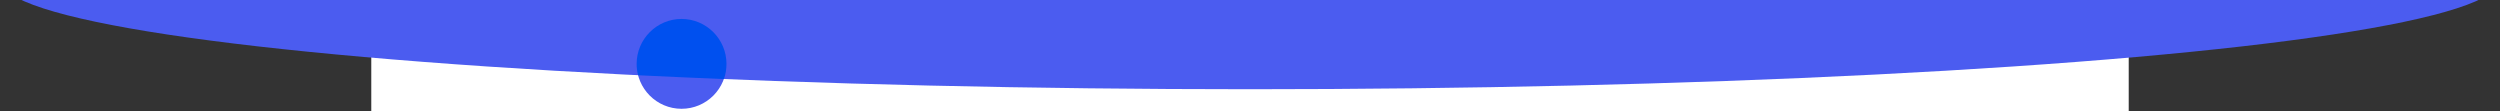 <?xml version="1.0" encoding="utf-8"?>
<!-- Generator: Adobe Illustrator 24.1.1, SVG Export Plug-In . SVG Version: 6.00 Build 0)  -->
<svg version="1.1" id="Layer_1" xmlns="http://www.w3.org/2000/svg" xmlns:xlink="http://www.w3.org/1999/xlink" x="0px" y="0px"
	 viewBox="0 0 2020 90" style="enable-background:new 0 0 2020 90;" xml:space="preserve">
<rect x="0" y="0" width="2020" height="90" fill="#333333" stroke="none"/>
<style type="text/css">
	.st0{fill:#FFFFFF;}
	.st1{fill:#4B5CF0;}
	.st2{fill:#0050EF;}
</style>
<rect x="300" class="st0" width="1420" height="90"/>
<path class="st0" d="M300,16.2"/>
<ellipse class="st1" cx="1010" cy="-16.3" rx="1010" ry="88.4"/>
<circle class="st1" cx="550.7" cy="51.6" r="36.3"/>
<path class="st2" d="M550.7,15.3c-20,0-36.3,16.3-36.3,36.3c0,3.2,0.4,6.3,1.2,9.2c22.6,1.1,45.7,2.1,69.3,3.1
	c1.4-3.8,2.1-8,2.1-12.3C587,31.6,570.7,15.3,550.7,15.3z"/>
</svg>
